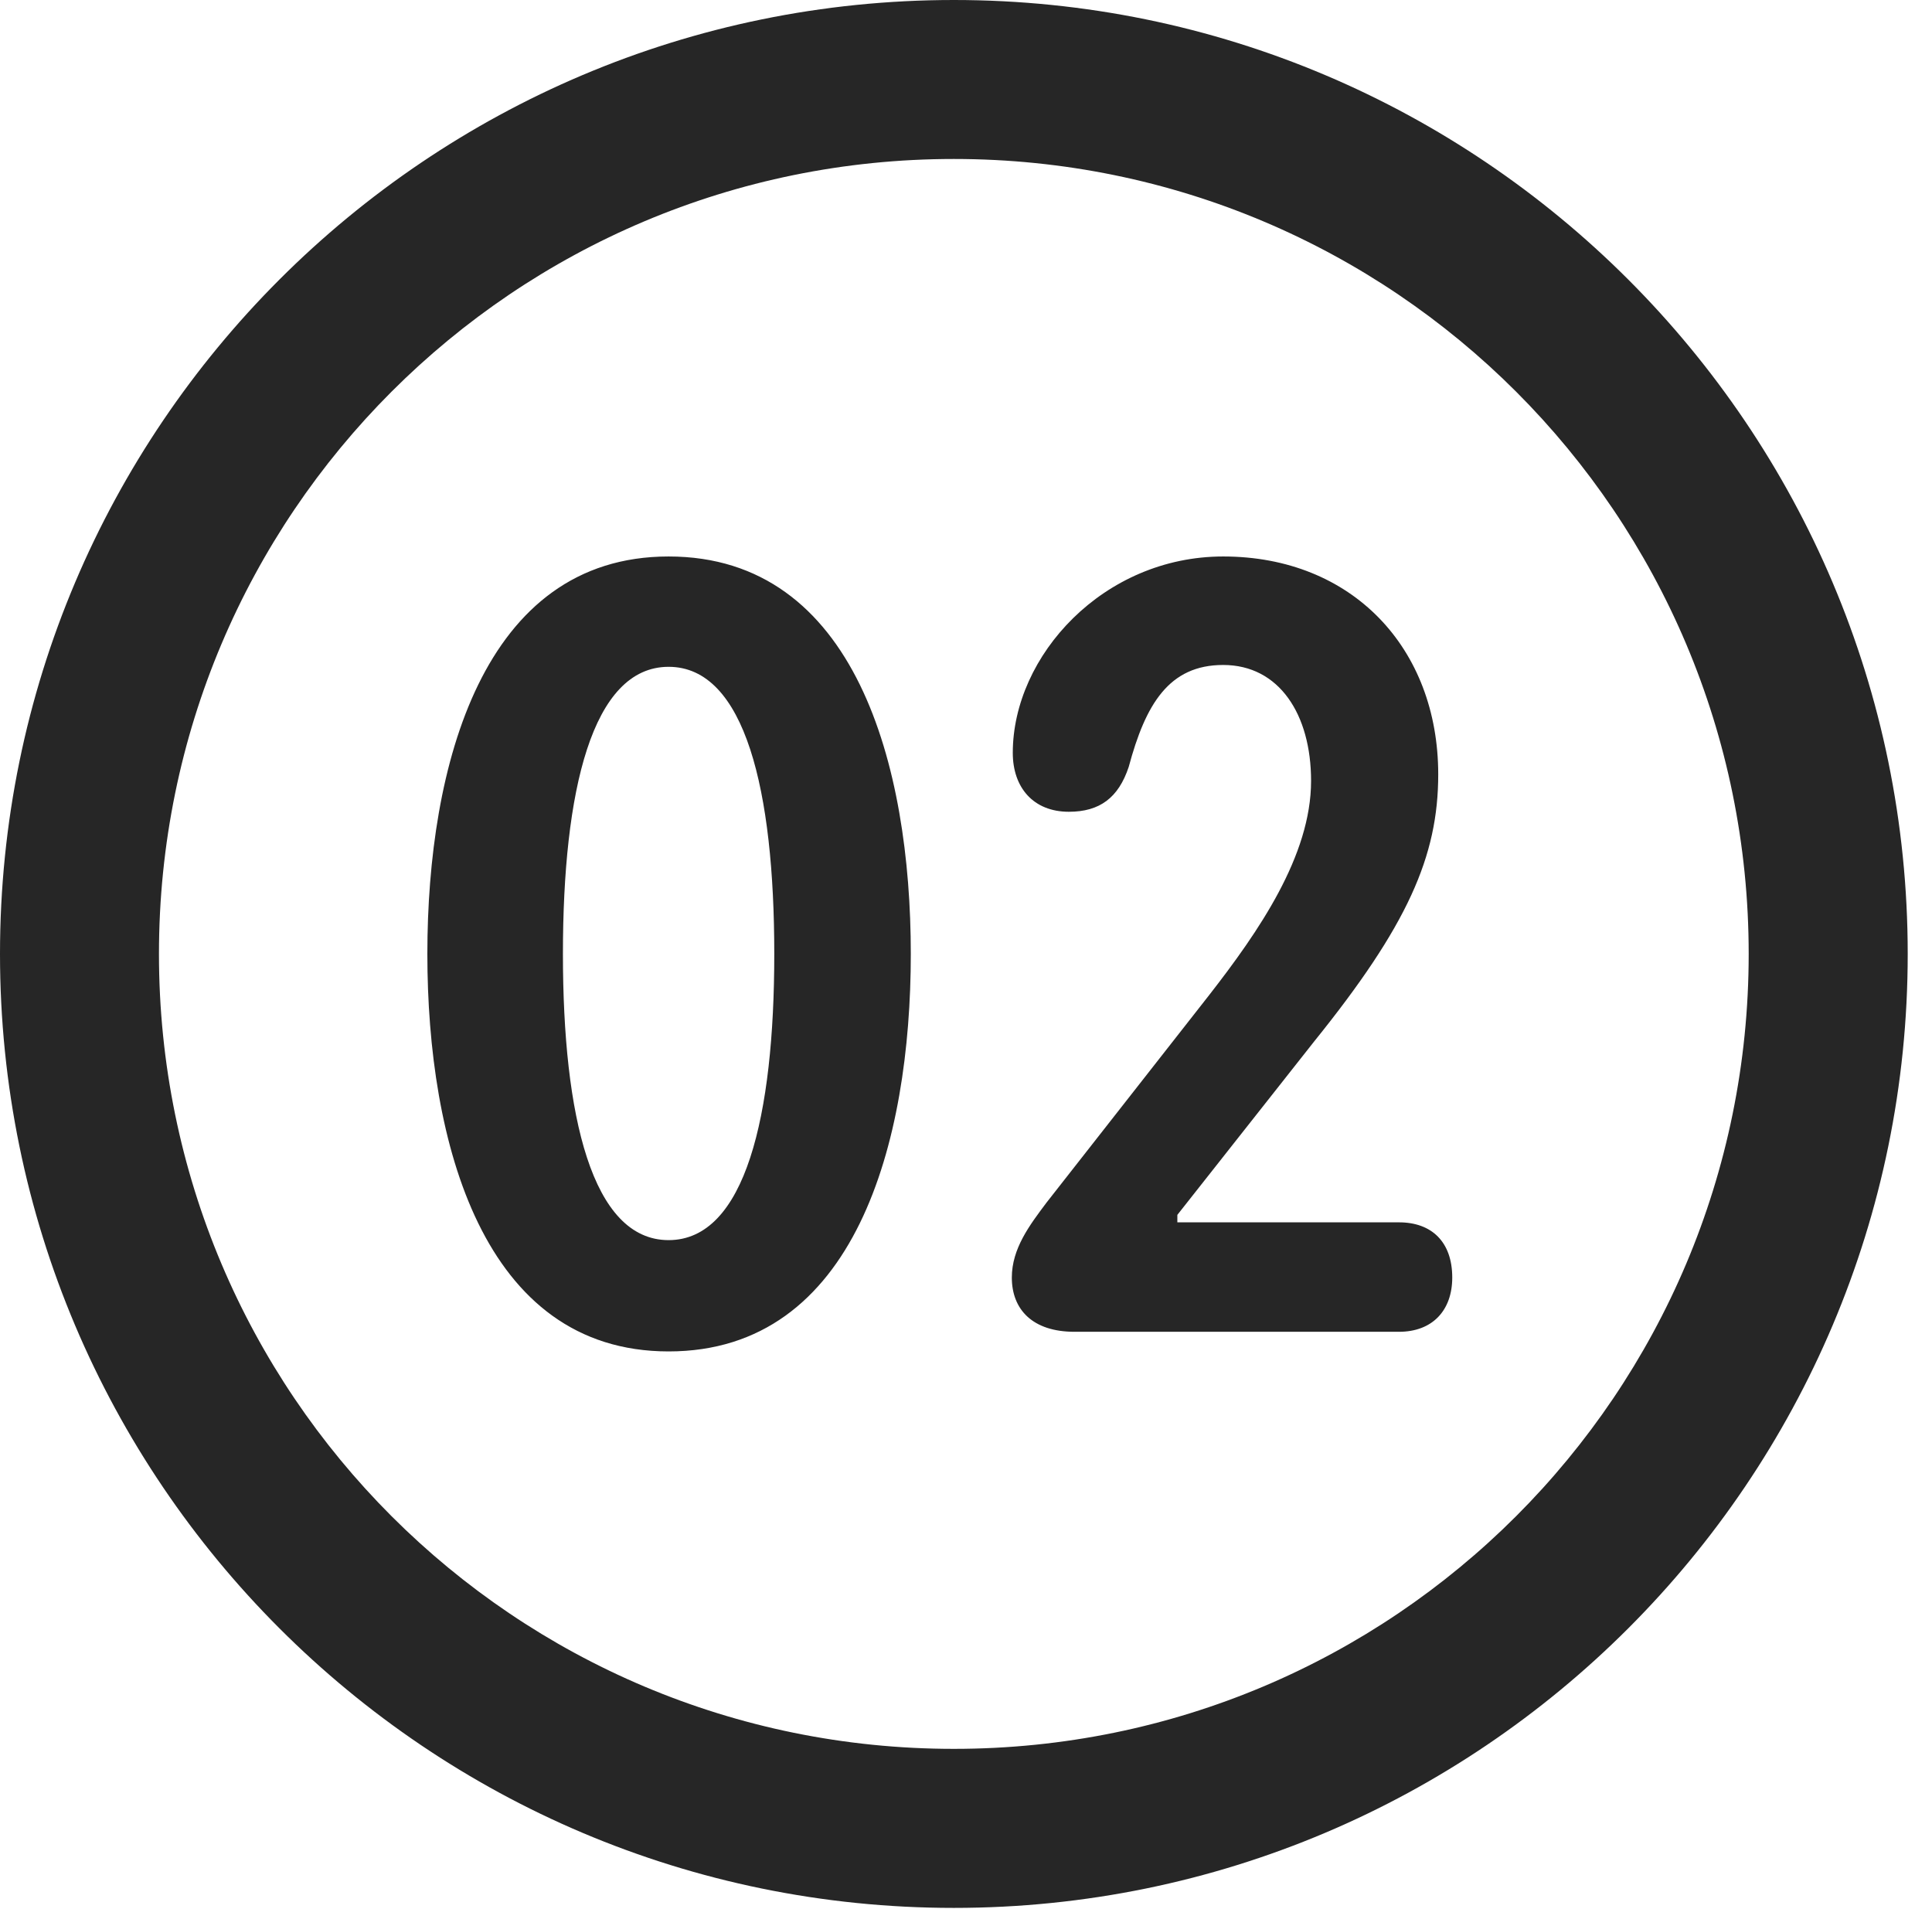 <?xml version="1.0" encoding="UTF-8"?>
<!--Generator: Apple Native CoreSVG 326-->
<!DOCTYPE svg
PUBLIC "-//W3C//DTD SVG 1.1//EN"
       "http://www.w3.org/Graphics/SVG/1.1/DTD/svg11.dtd">
<svg version="1.1" xmlns="http://www.w3.org/2000/svg" xmlns:xlink="http://www.w3.org/1999/xlink" viewBox="0 0 28.246 27.904">
 <g>
  <rect height="27.904" opacity="0" width="28.246" x="0" y="0"/>
  <path d="M13.945 27.891C21.643 27.891 27.891 21.643 27.891 13.945C27.891 6.248 21.643 0 13.945 0C6.248 0 0 6.248 0 13.945C0 21.643 6.248 27.891 13.945 27.891ZM13.945 25.566C7.52 25.566 2.324 20.371 2.324 13.945C2.324 7.52 7.52 2.324 13.945 2.324C20.371 2.324 25.566 7.52 25.566 13.945C25.566 20.371 20.371 25.566 13.945 25.566Z" fill="black" fill-opacity="0.85"/>
  <path d="M9.775 19.756C12.51 19.756 13.316 16.693 13.316 13.945C13.316 11.197 12.51 8.135 9.775 8.135C7.055 8.135 6.248 11.197 6.248 13.945C6.248 16.693 7.055 19.756 9.775 19.756ZM9.775 18.129C8.654 18.129 8.23 16.311 8.23 13.945C8.23 11.566 8.654 9.748 9.775 9.748C10.896 9.748 11.32 11.566 11.32 13.945C11.32 16.311 10.896 18.129 9.775 18.129ZM15.709 19.469L20.453 19.469C20.945 19.469 21.232 19.154 21.232 18.676C21.232 18.156 20.932 17.869 20.453 17.869L17.213 17.869L17.213 17.76L19.209 15.23C20.576 13.535 21.027 12.523 21.027 11.32C21.027 9.475 19.77 8.135 17.883 8.135C16.133 8.135 14.807 9.584 14.807 11.006C14.807 11.512 15.107 11.867 15.627 11.867C16.078 11.867 16.352 11.662 16.502 11.211C16.748 10.295 17.09 9.721 17.883 9.721C18.703 9.721 19.168 10.445 19.168 11.416C19.168 12.51 18.402 13.617 17.678 14.547L15.299 17.582C15.053 17.91 14.793 18.252 14.793 18.676C14.793 19.141 15.094 19.469 15.709 19.469Z" fill="black" fill-opacity="0.85"/>
 </g>
</svg>
